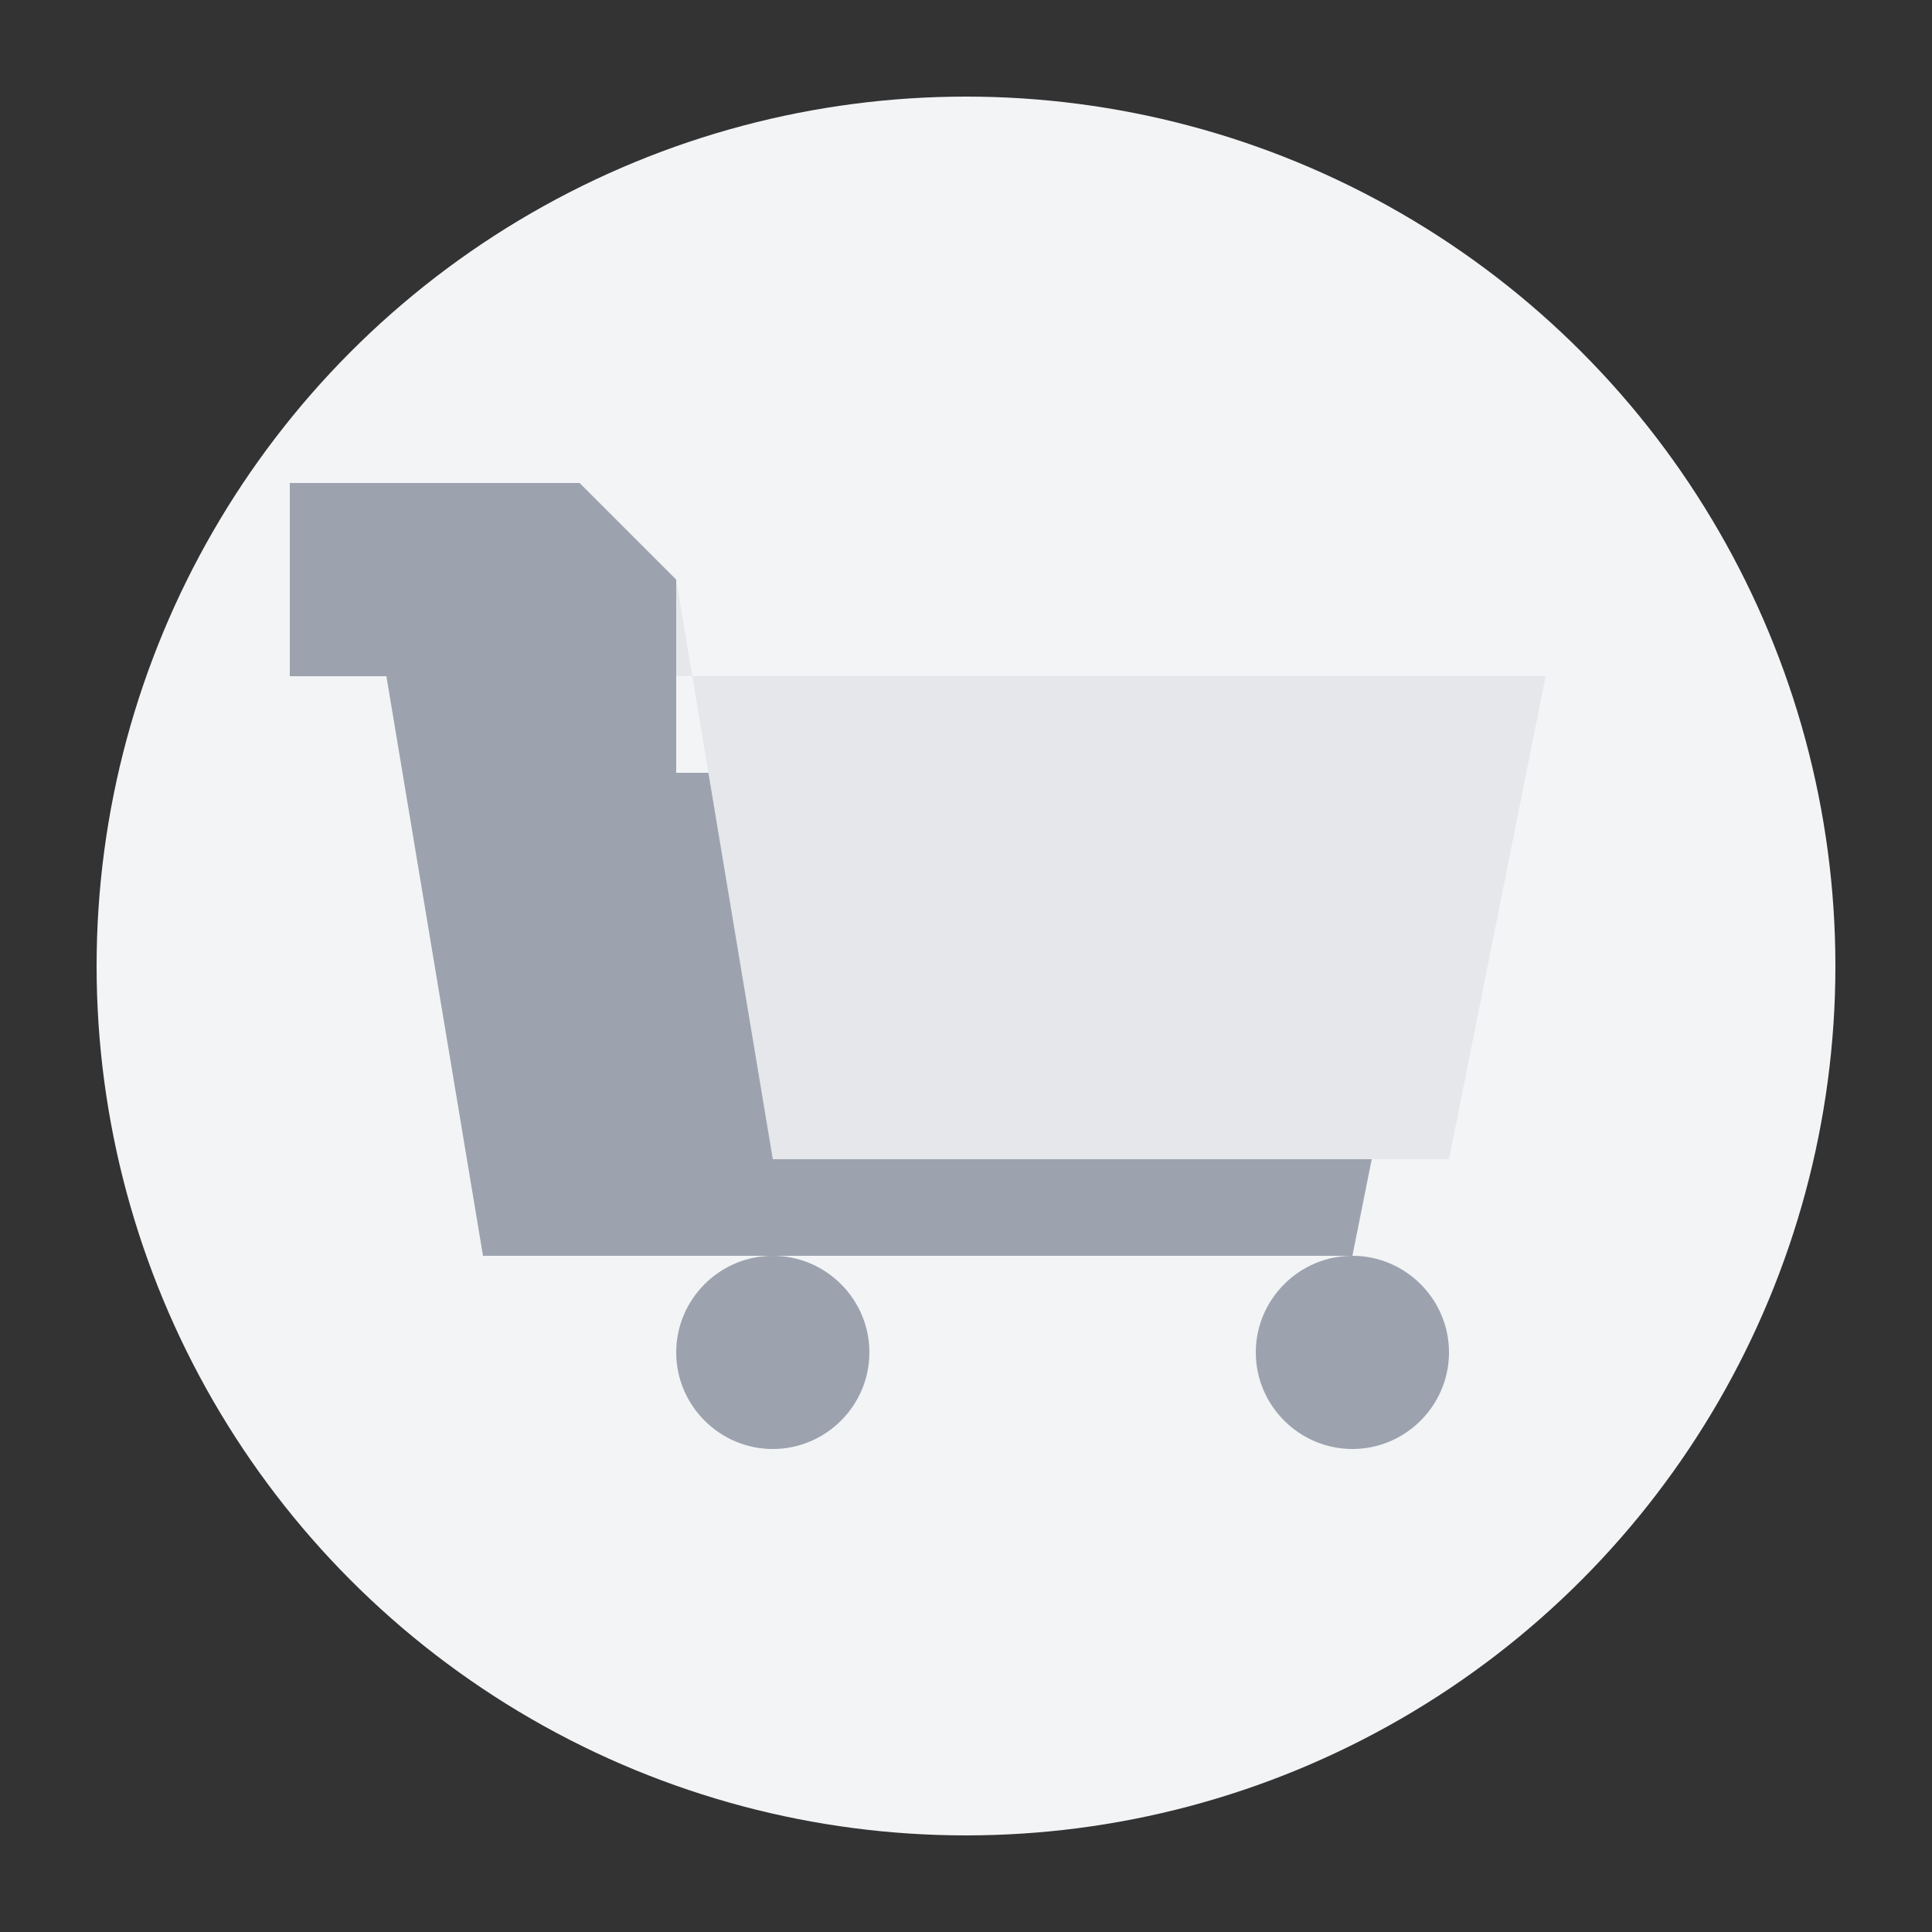 <svg viewBox="0 0 200 200" xmlns="http://www.w3.org/2000/svg">
  <rect x="0" y="0" width="200" height="200" fill="#333333" stroke="none"/>
  <circle cx="100" cy="100" r="90" fill="#f3f4f6" />
  <path d="M70 60l-10-10H30v20h10l10 60h90l10-50H70zm10 70c-5.5 0-10 4.5-10 10s4.5 10 10 10 10-4.5 10-10-4.5-10-10-10zm60 0c-5.5 0-10 4.5-10 10s4.5 10 10 10 10-4.5 10-10-4.5-10-10-10z" fill="#9ca3af" />
  <path d="M70 60l10 60h70l10-50H70z" fill="#e5e7eb" />
</svg>